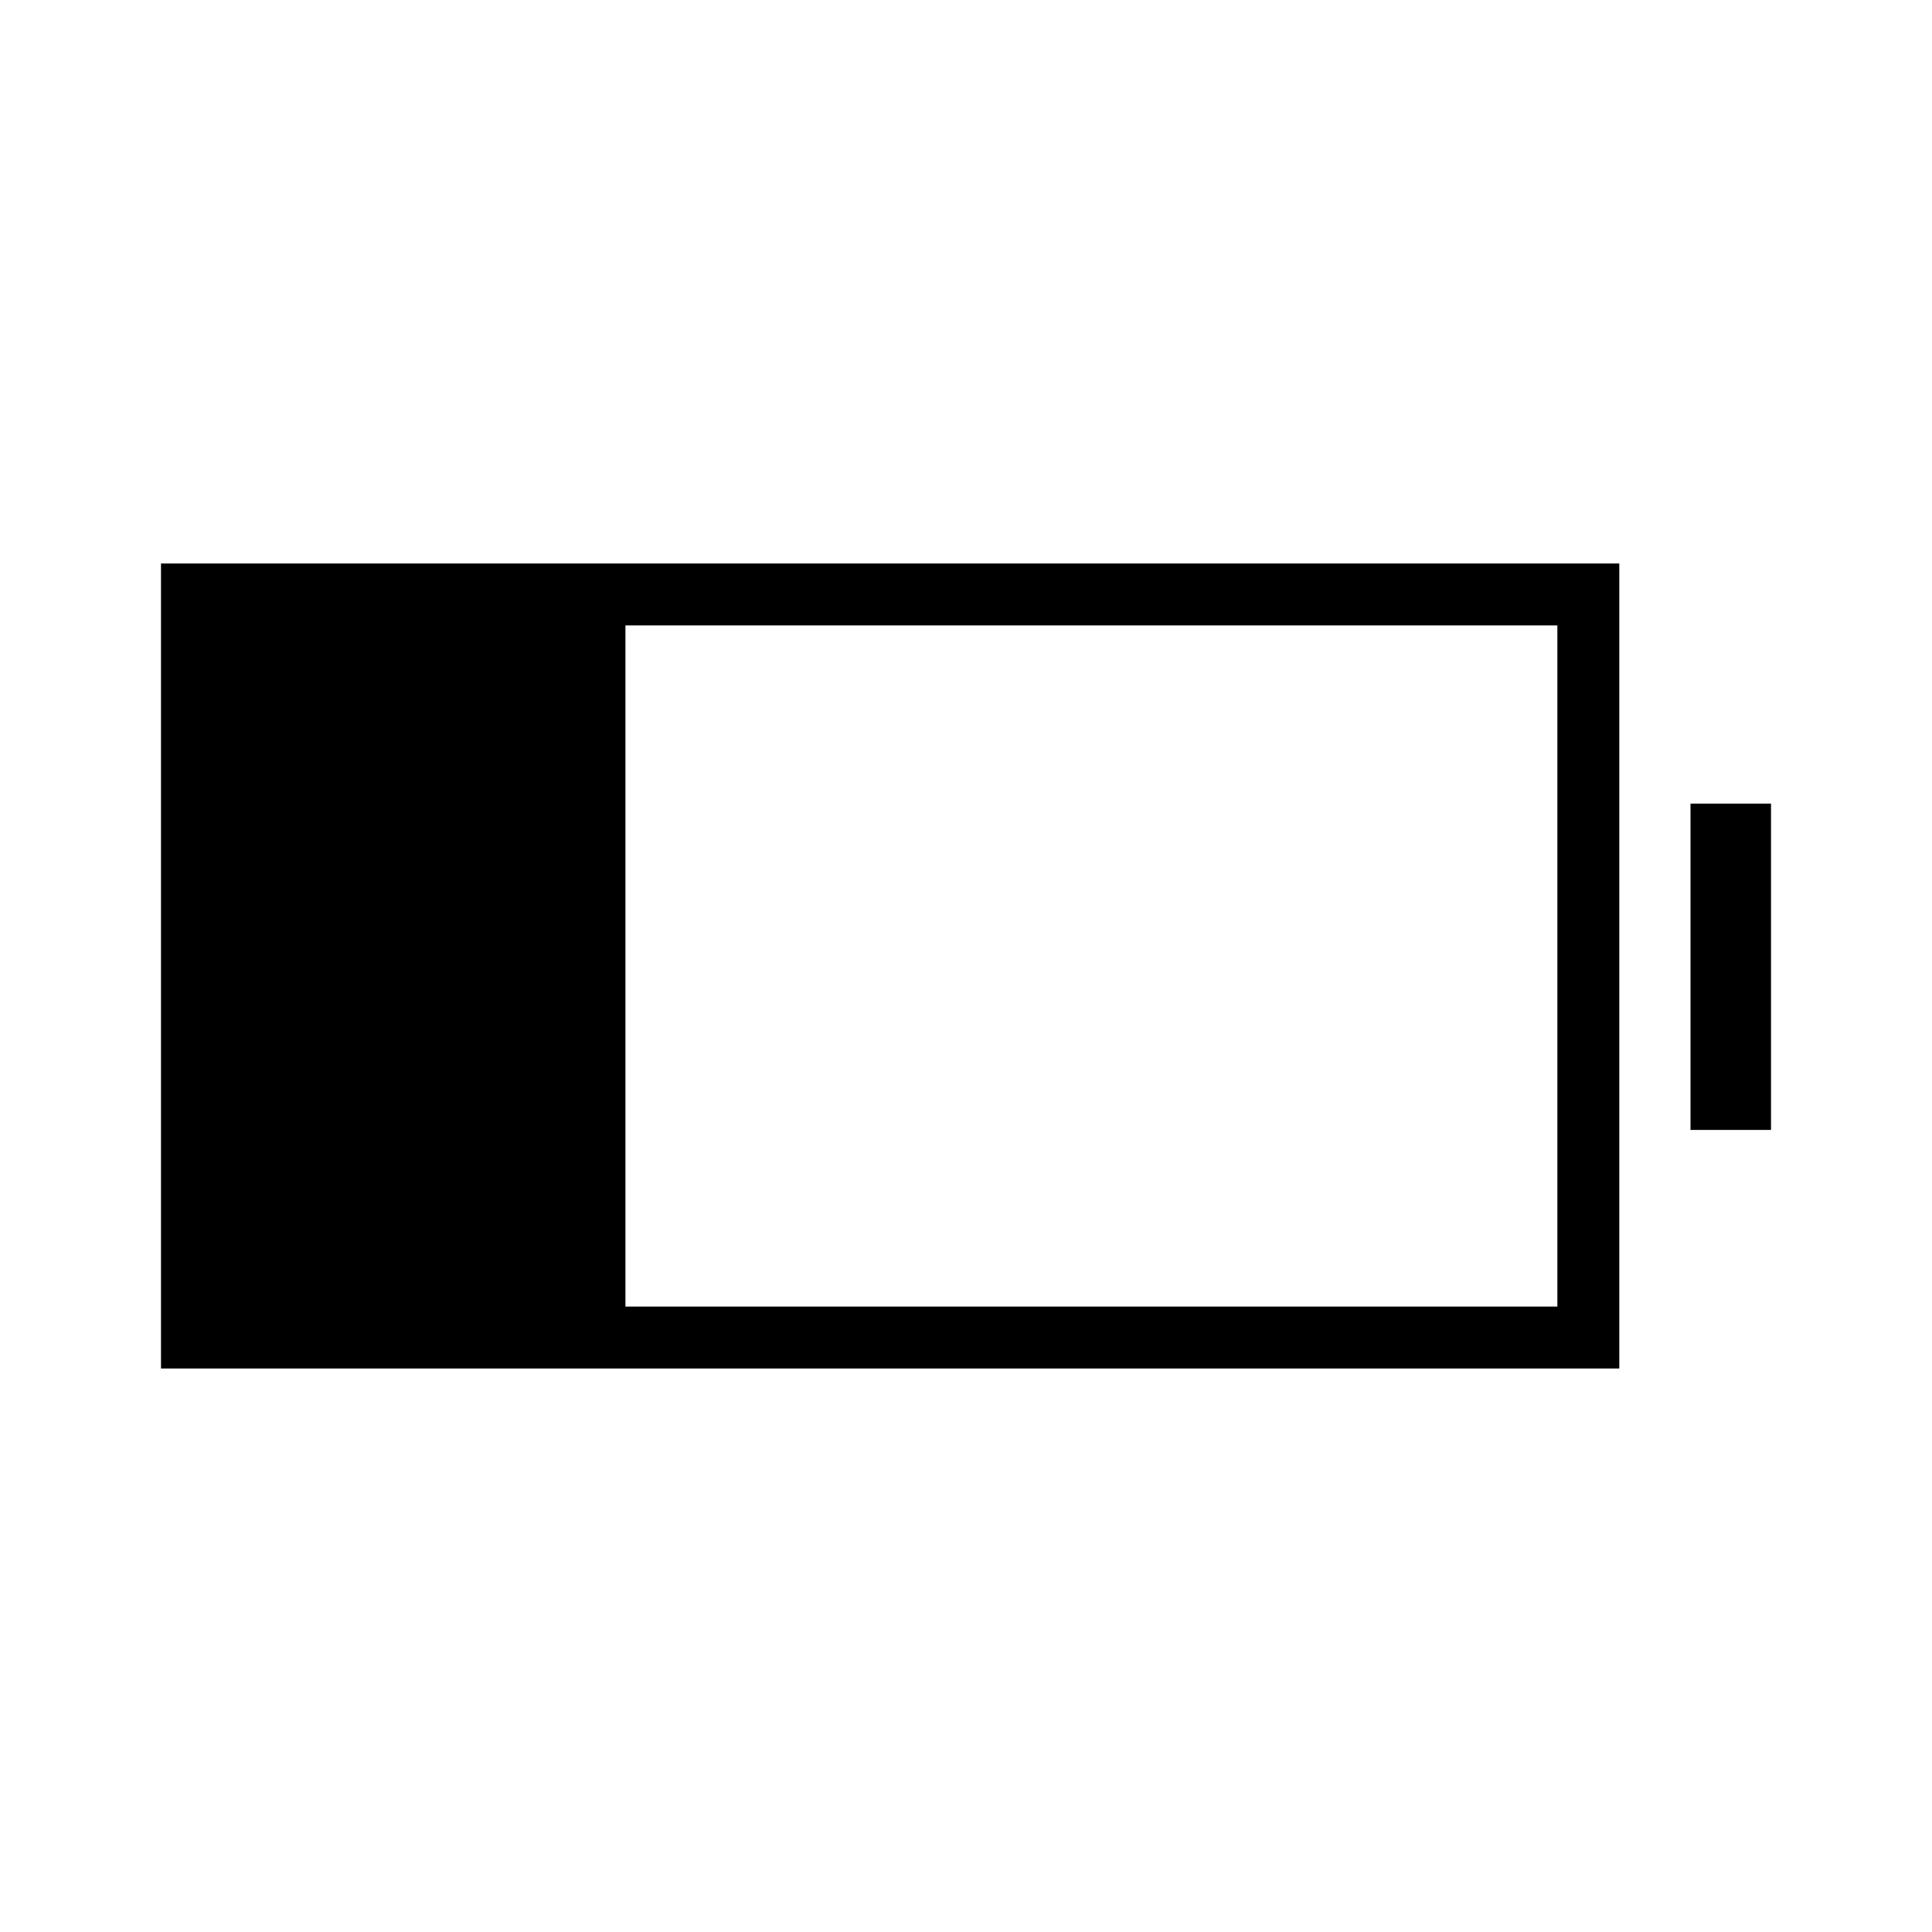 <svg xmlns="http://www.w3.org/2000/svg" width="48" height="48" viewBox="0 -960 960 960"><path d="M80-280v-400h724.62v400H80Zm230.77-30.77h463.08v-338.46H310.77v338.46ZM840-398.54v-162.15h40v162.15h-40Z"/></svg>